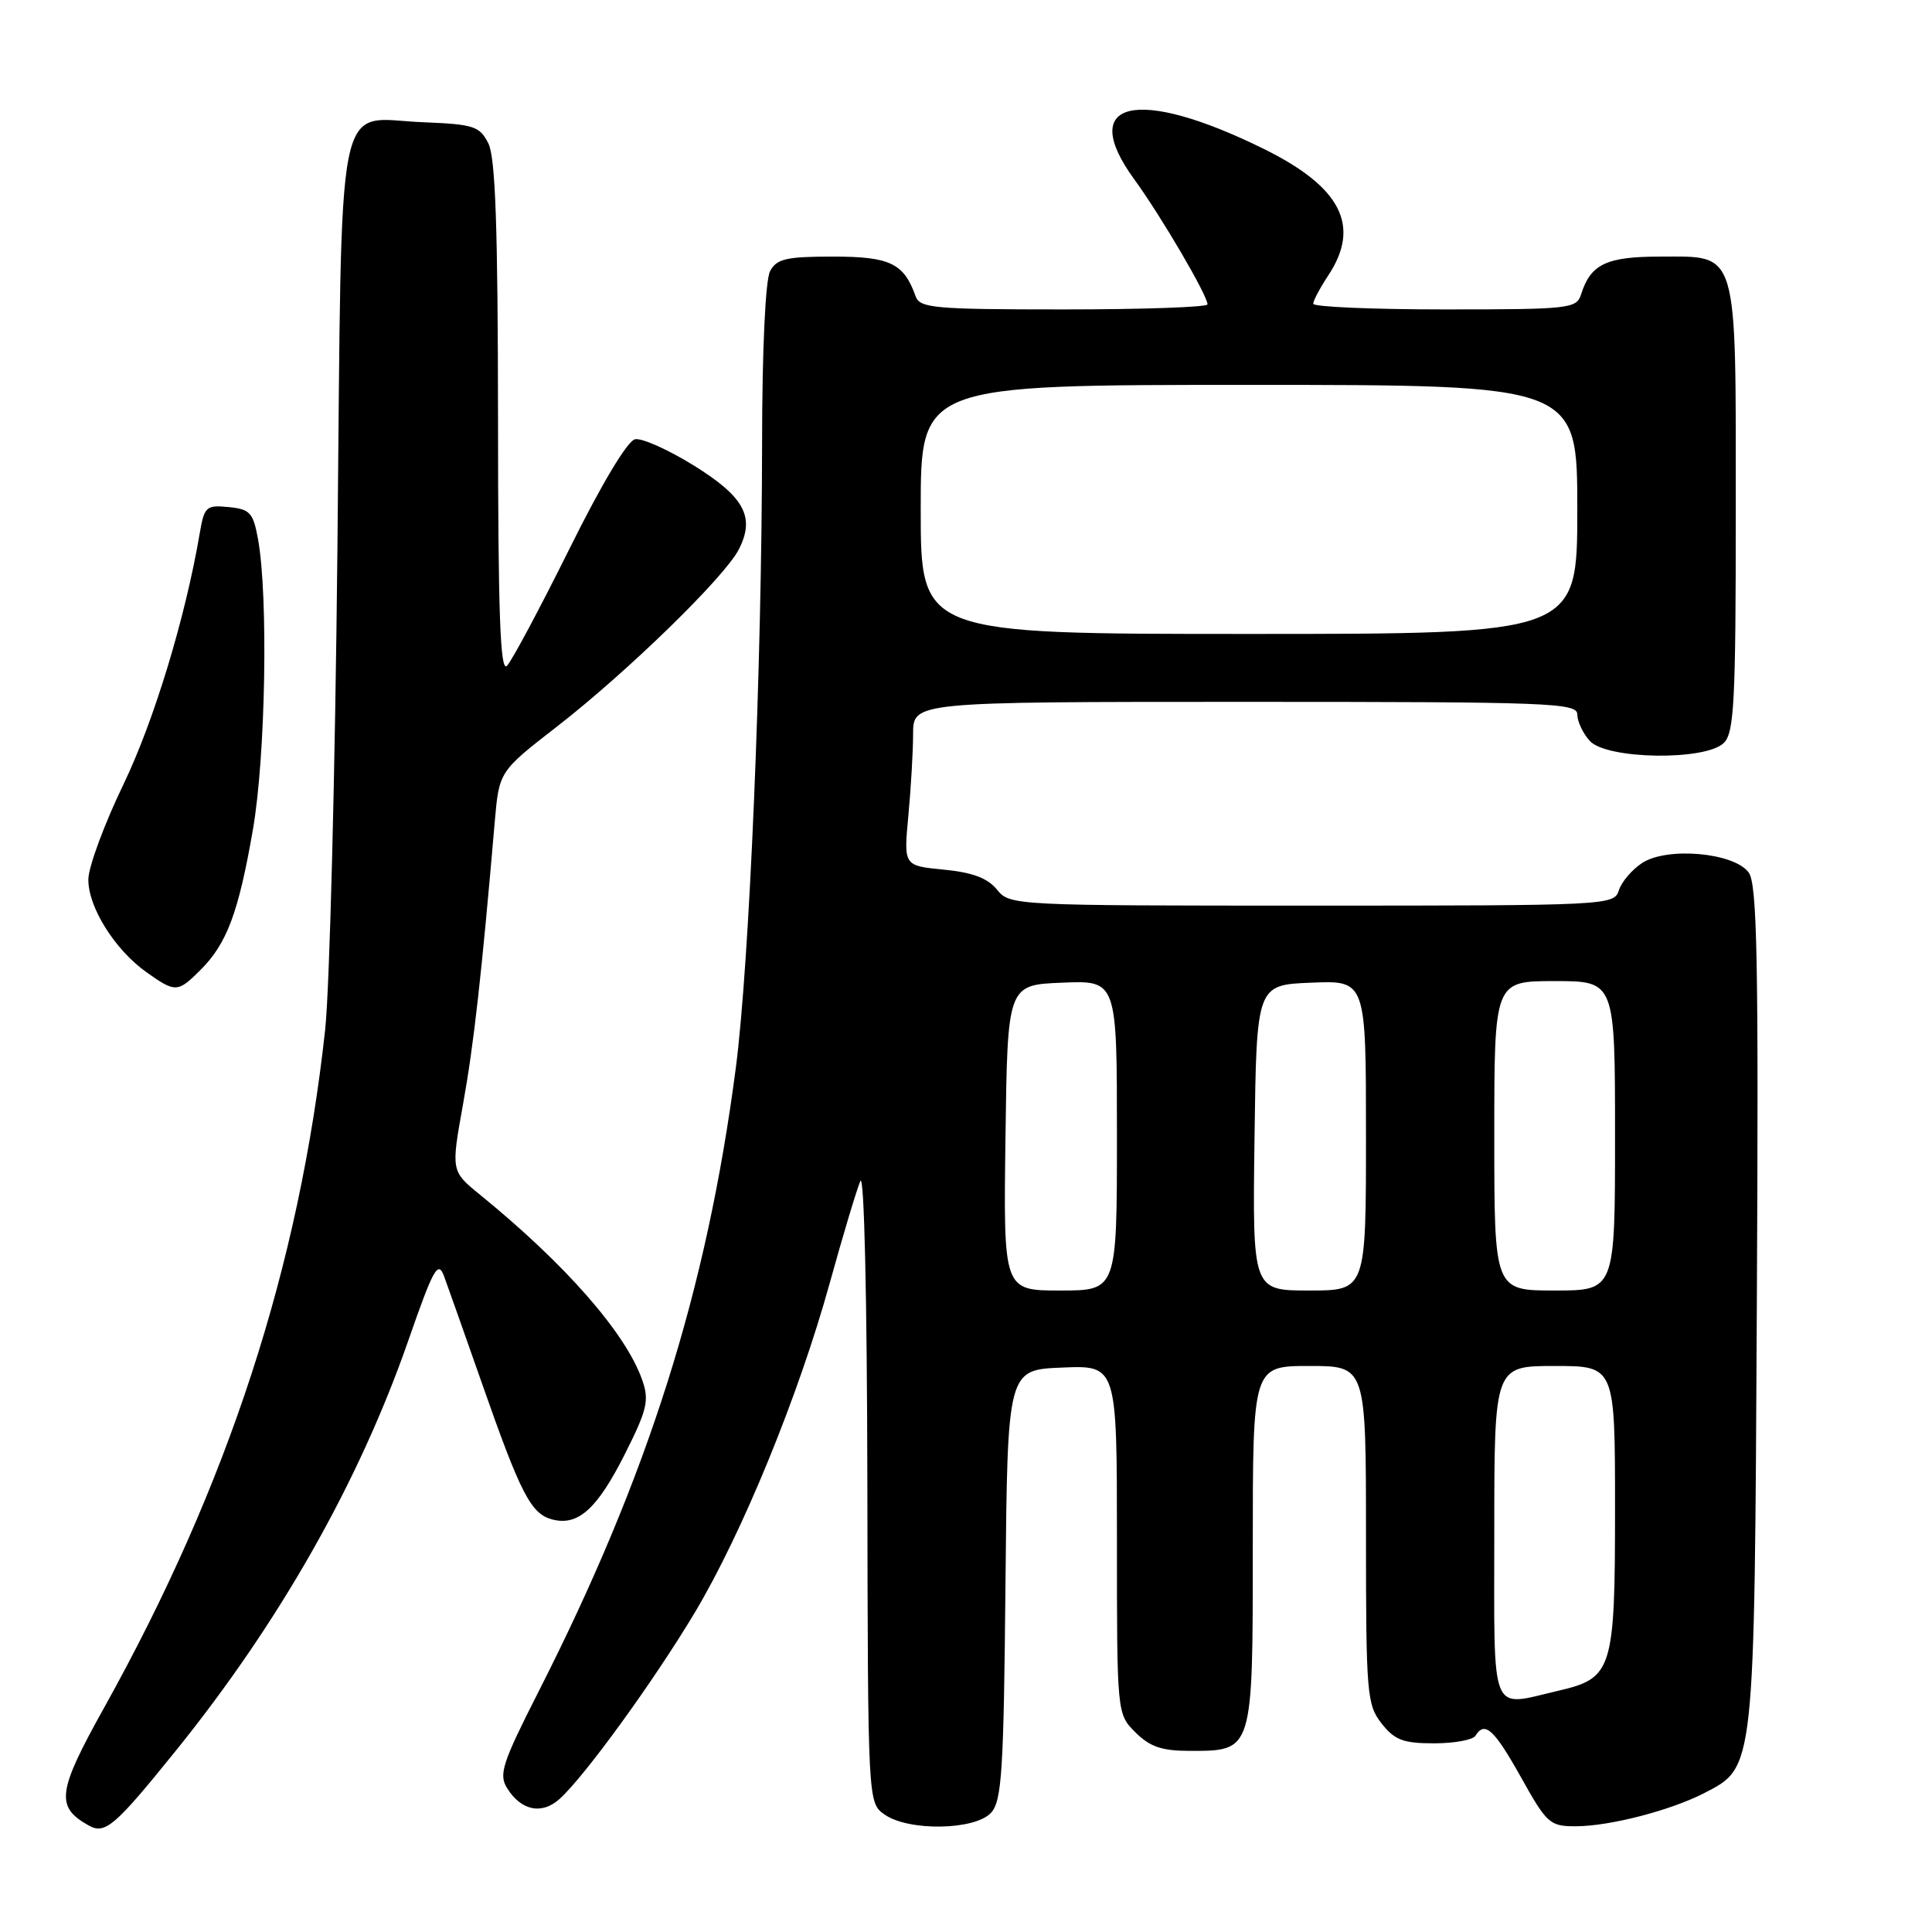 <?xml version="1.0" encoding="UTF-8" standalone="no"?>
<!DOCTYPE svg PUBLIC "-//W3C//DTD SVG 1.1//EN" "http://www.w3.org/Graphics/SVG/1.1/DTD/svg11.dtd" >
<svg xmlns="http://www.w3.org/2000/svg" xmlns:xlink="http://www.w3.org/1999/xlink" version="1.1" viewBox="0 0 256 256">
 <g >
 <path fill="currentColor"
d=" M 23.28 232.00 C 37.04 214.96 47.59 196.36 54.12 177.58 C 57.43 168.07 58.04 166.98 58.83 169.08 C 59.32 170.41 61.58 176.79 63.85 183.27 C 69.00 197.98 70.35 200.60 73.19 201.34 C 76.61 202.23 79.15 199.93 82.84 192.59 C 85.75 186.80 86.04 185.56 85.11 182.89 C 82.95 176.68 74.96 167.55 63.63 158.33 C 59.76 155.18 59.76 155.18 61.35 146.34 C 62.78 138.40 63.80 129.36 65.56 108.86 C 66.14 102.22 66.14 102.22 73.82 96.26 C 83.08 89.07 95.98 76.51 97.88 72.83 C 100.09 68.54 98.67 65.87 91.95 61.69 C 88.58 59.60 85.08 58.03 84.16 58.20 C 83.15 58.39 79.74 64.07 75.42 72.79 C 71.52 80.64 67.81 87.59 67.17 88.23 C 66.28 89.12 66.00 81.31 65.99 55.45 C 65.97 30.14 65.65 20.86 64.71 19.00 C 63.56 16.72 62.79 16.47 56.10 16.20 C 44.26 15.73 45.34 10.41 44.71 72.79 C 44.41 102.33 43.68 131.00 43.08 136.50 C 39.64 167.88 30.24 196.74 13.84 226.20 C 7.57 237.45 7.32 239.40 11.76 241.89 C 13.93 243.10 15.22 241.99 23.28 232.00 Z  M 131.33 240.19 C 132.75 238.62 133.00 234.64 133.23 209.94 C 133.50 181.50 133.50 181.50 140.75 181.21 C 148.00 180.91 148.00 180.91 148.00 204.00 C 148.00 227.09 148.00 227.09 150.45 229.55 C 152.37 231.46 153.95 232.00 157.63 232.00 C 166.07 232.00 166.00 232.23 166.00 204.85 C 166.00 181.00 166.00 181.00 173.50 181.00 C 181.00 181.00 181.00 181.00 181.00 203.37 C 181.00 224.48 181.12 225.88 183.07 228.37 C 184.80 230.57 185.95 231.00 190.01 231.00 C 192.69 231.00 195.16 230.55 195.50 230.00 C 196.74 228.00 197.97 229.12 201.54 235.50 C 204.98 241.66 205.36 242.00 208.84 241.99 C 213.34 241.97 221.37 239.89 225.83 237.59 C 232.54 234.12 232.47 234.79 232.79 172.99 C 233.03 127.21 232.84 117.16 231.71 115.61 C 229.78 112.97 220.91 112.18 217.59 114.35 C 216.25 115.23 214.86 116.86 214.51 117.97 C 213.88 119.96 213.16 120.00 173.84 120.00 C 134.22 120.00 133.80 119.98 132.10 117.87 C 130.86 116.35 128.86 115.60 125.05 115.23 C 119.74 114.72 119.74 114.72 120.36 108.11 C 120.70 104.47 120.99 99.59 120.99 97.25 C 121.00 93.00 121.00 93.00 165.00 93.00 C 205.45 93.00 209.00 93.13 209.00 94.67 C 209.00 95.59 209.74 97.17 210.65 98.17 C 212.89 100.64 226.03 100.83 228.43 98.43 C 229.79 97.07 230.00 92.87 230.00 67.65 C 230.00 32.64 230.40 34.00 220.01 34.00 C 212.85 34.00 210.77 34.99 209.50 39.01 C 208.90 40.90 207.97 41.00 191.43 41.00 C 181.84 41.00 174.00 40.66 174.01 40.25 C 174.01 39.84 174.91 38.15 176.00 36.50 C 180.34 29.95 177.72 24.80 167.50 19.75 C 150.64 11.42 142.67 13.29 150.30 23.77 C 153.85 28.64 160.00 39.14 160.00 40.33 C 160.00 40.70 151.44 41.00 140.97 41.00 C 123.75 41.00 121.88 40.83 121.32 39.25 C 119.77 34.88 117.93 34.00 110.38 34.00 C 104.18 34.00 102.91 34.29 102.04 35.93 C 101.42 37.09 100.99 46.29 100.98 58.68 C 100.95 88.67 99.31 127.59 97.50 141.50 C 93.63 171.09 85.89 195.56 71.34 224.19 C 66.54 233.64 66.06 235.13 67.20 236.95 C 69.06 239.93 71.81 240.49 74.16 238.36 C 77.51 235.33 86.69 222.66 92.06 213.68 C 98.36 203.14 105.84 184.88 109.97 169.92 C 111.71 163.64 113.52 157.60 114.00 156.50 C 114.51 155.33 114.89 171.92 114.93 196.69 C 115.00 238.89 115.00 238.89 117.22 240.44 C 120.42 242.68 129.22 242.52 131.33 240.19 Z  M 26.60 128.49 C 30.07 125.02 31.61 120.89 33.51 109.94 C 35.19 100.28 35.56 79.11 34.20 71.50 C 33.55 67.92 33.14 67.47 30.29 67.19 C 27.31 66.90 27.07 67.12 26.46 70.69 C 24.56 81.86 20.39 95.57 16.35 103.95 C 13.84 109.15 11.76 114.78 11.71 116.45 C 11.62 120.10 15.17 125.81 19.40 128.82 C 23.26 131.56 23.55 131.54 26.60 128.49 Z  M 198.00 203.00 C 198.00 181.00 198.00 181.00 206.00 181.00 C 214.00 181.00 214.00 181.00 214.00 199.89 C 214.00 221.31 213.67 222.36 206.50 224.03 C 197.30 226.16 198.00 227.89 198.00 203.00 Z  M 133.23 150.75 C 133.50 130.50 133.50 130.50 140.75 130.21 C 148.00 129.91 148.00 129.91 148.00 150.46 C 148.00 171.00 148.00 171.00 140.48 171.00 C 132.96 171.00 132.96 171.00 133.23 150.75 Z  M 166.23 150.75 C 166.50 130.50 166.50 130.50 173.75 130.21 C 181.00 129.91 181.00 129.91 181.00 150.46 C 181.00 171.00 181.00 171.00 173.48 171.00 C 165.96 171.00 165.96 171.00 166.23 150.75 Z  M 198.00 150.50 C 198.00 130.00 198.00 130.00 206.00 130.00 C 214.00 130.00 214.00 130.00 214.00 150.50 C 214.00 171.00 214.00 171.00 206.00 171.00 C 198.00 171.00 198.00 171.00 198.00 150.50 Z  M 122.00 67.50 C 122.00 51.00 122.00 51.00 165.50 51.00 C 209.00 51.00 209.00 51.00 209.00 67.50 C 209.00 84.00 209.00 84.00 165.50 84.00 C 122.00 84.00 122.00 84.00 122.00 67.50 Z "/>
</g>
</svg>